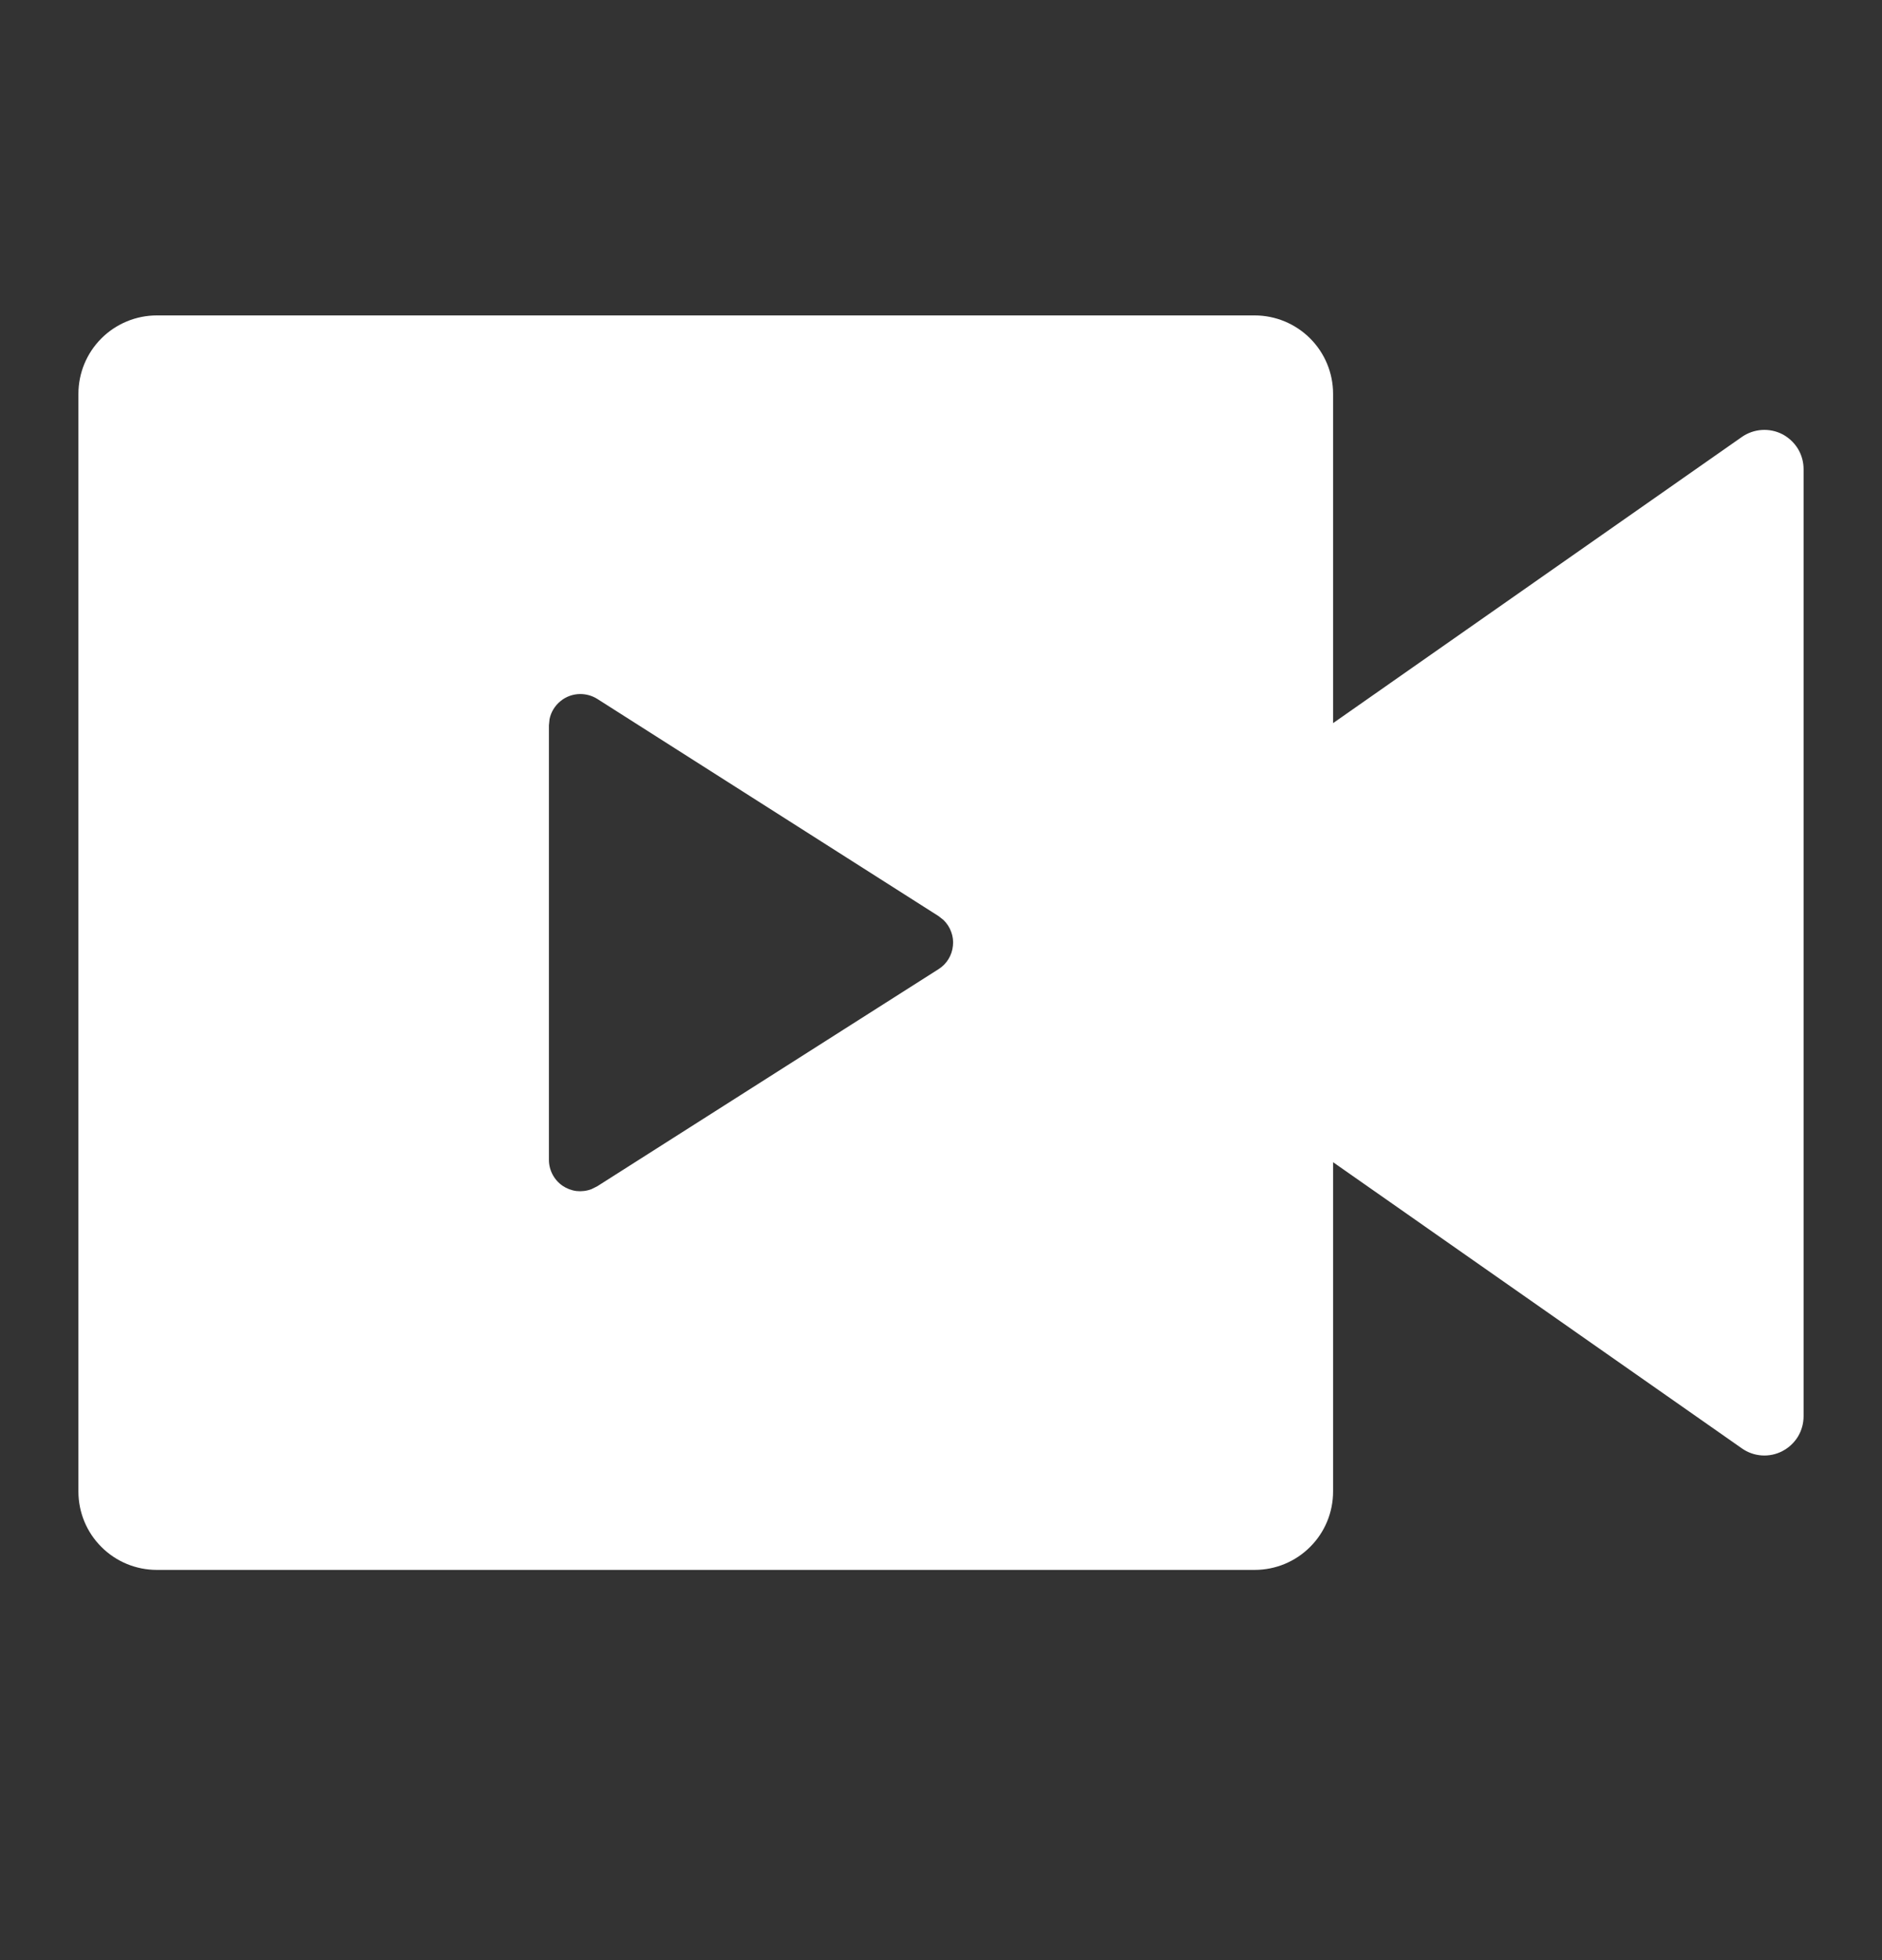 <svg width="24" height="25" viewBox="0 0 24 25" fill="none" xmlns="http://www.w3.org/2000/svg">
<rect x="0" y="0" width="24" height="25" fill="#333333" stroke="none"/>
<path d="M16 4.023C16.265 4.023 16.52 4.129 16.707 4.316C16.895 4.504 17 4.758 17 5.023V9.223L22.213 5.573C22.288 5.521 22.376 5.49 22.467 5.484C22.559 5.478 22.65 5.497 22.731 5.539C22.812 5.582 22.88 5.646 22.928 5.724C22.975 5.802 23 5.892 23 5.983V18.063C23 18.155 22.975 18.245 22.928 18.323C22.88 18.401 22.812 18.465 22.731 18.507C22.65 18.55 22.559 18.569 22.467 18.563C22.376 18.557 22.288 18.526 22.213 18.473L17 14.823V19.023C17 19.289 16.895 19.543 16.707 19.73C16.52 19.918 16.265 20.023 16 20.023H2C1.735 20.023 1.48 19.918 1.293 19.73C1.105 19.543 1 19.289 1 19.023V5.023C1 4.758 1.105 4.504 1.293 4.316C1.48 4.129 1.735 4.023 2 4.023H16ZM7.4 8.852C7.308 8.852 7.218 8.884 7.147 8.943C7.076 9.001 7.026 9.082 7.008 9.172L7 9.251V14.793C7 14.858 7.016 14.922 7.046 14.979C7.076 15.037 7.12 15.086 7.173 15.123C7.226 15.159 7.288 15.183 7.352 15.191C7.416 15.198 7.481 15.19 7.542 15.167L7.615 15.131L11.97 12.36C12.021 12.328 12.064 12.284 12.095 12.233C12.127 12.181 12.146 12.123 12.152 12.063C12.159 12.003 12.151 11.942 12.13 11.886C12.11 11.829 12.076 11.777 12.033 11.735L11.97 11.685L7.615 8.913C7.55 8.873 7.476 8.852 7.4 8.852Z" fill="white"/>
</svg>
